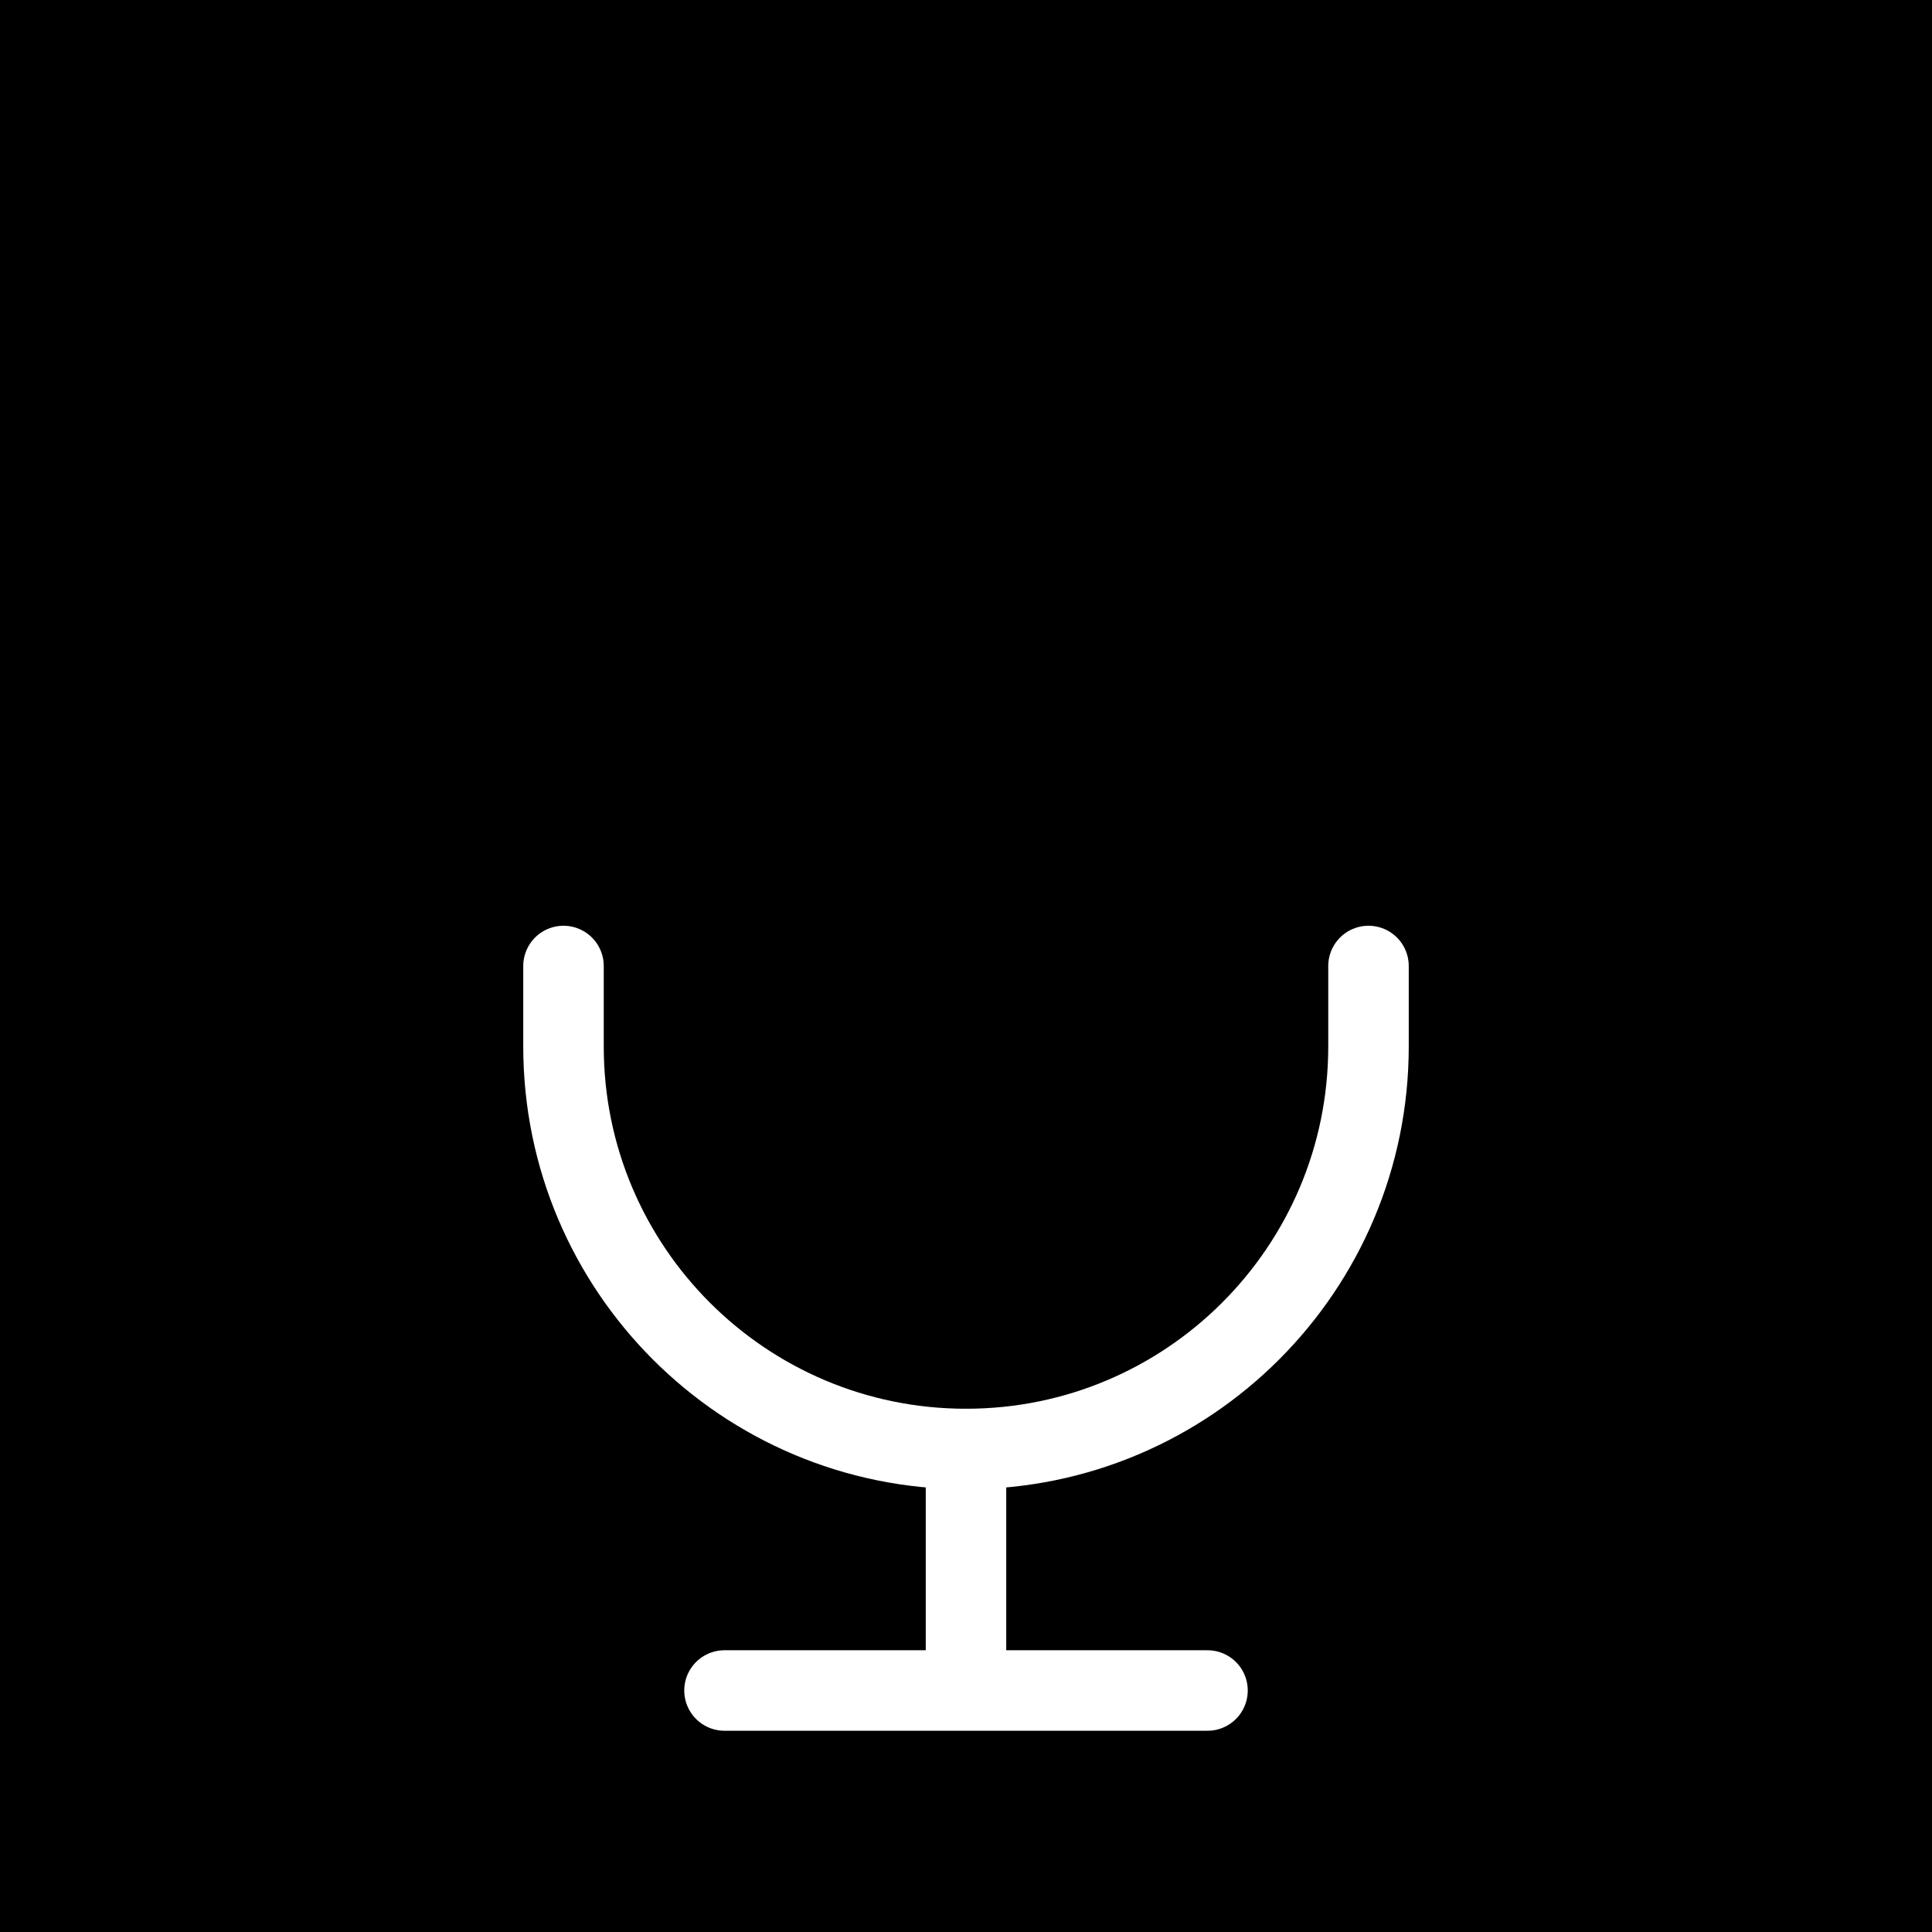 <ns0:svg xmlns:ns0="http://www.w3.org/2000/svg" width="30px" height="30px" viewBox="0 0 24 24" fill="none">
<ns0:rect x="0" y="0" width="24" height="24" fill="#808080" stroke="none"/>
<ns0:g clip-path="url(#clip0_15_144)">
<ns0:rect width="24" height="24" fill="#00000000" stroke="#00000000" />
<ns0:rect x="9.5" y="3.5" width="5" height="12" rx="2.5" stroke="#00000000" stroke-linejoin="round" fill="#00000000" />
<ns0:path d="M17 12V13C17 15.761 14.761 18 12 18V18C9.239 18 7 15.761 7 13V12" stroke="#FFF" stroke-linecap="round" stroke-linejoin="round" fill="#00000000" />
<ns0:path d="M12 18V21M12 21H9M12 21H15" stroke="#FFF" stroke-linecap="round" stroke-linejoin="round" fill="#00000000" />
</ns0:g>
<ns0:defs>
<ns0:clipPath id="clip0_15_144">
<ns0:rect width="24" height="24" fill="#00000000" stroke="#00000000" />
</ns0:clipPath>
</ns0:defs>
</ns0:svg>